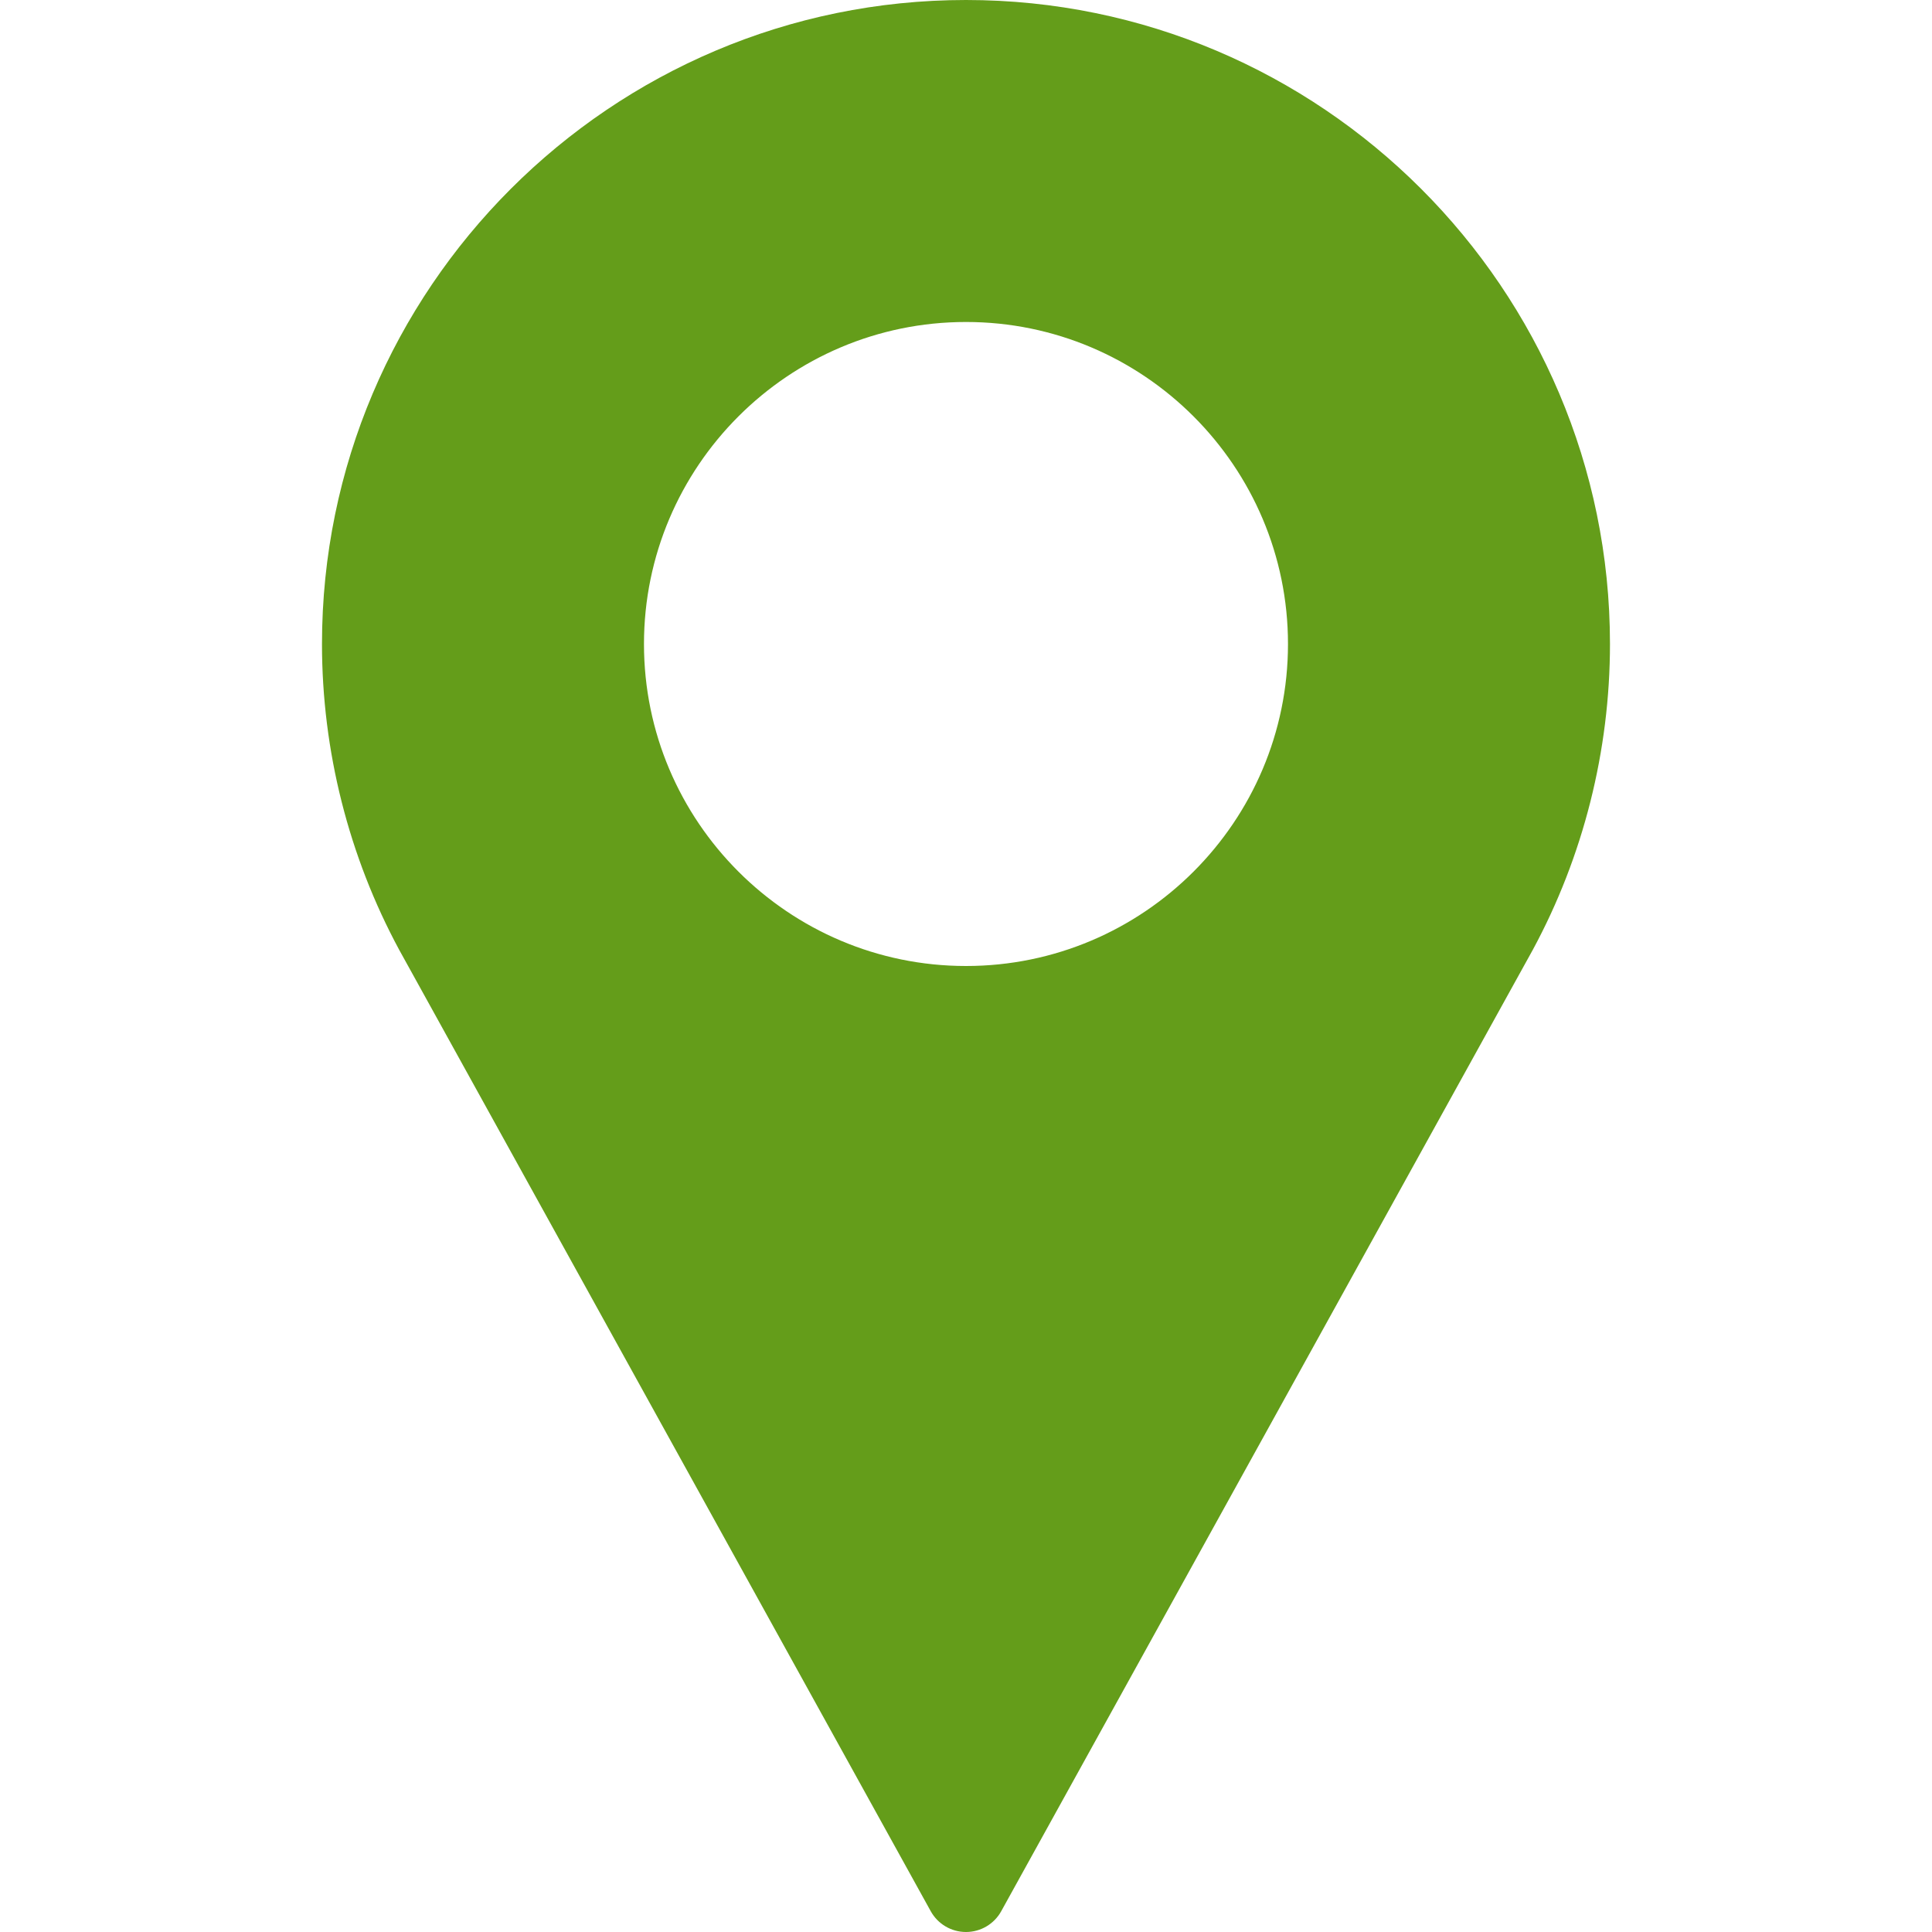 <svg width="50" height="50" viewBox="0 0 50 50" fill="none" xmlns="http://www.w3.org/2000/svg">
<path d="M25 0C15.81 0 8.333 7.477 8.333 16.667C8.333 19.425 9.023 22.161 10.334 24.587L24.088 49.463C24.271 49.794 24.62 50 25 50C25.379 50 25.728 49.794 25.911 49.463L39.67 24.579C40.977 22.161 41.666 19.425 41.666 16.667C41.666 7.477 34.19 0 25 0ZM25 25C20.405 25 16.666 21.262 16.666 16.667C16.666 12.072 20.405 8.333 25 8.333C29.595 8.333 33.333 12.072 33.333 16.667C33.333 21.262 29.595 25 25 25Z" fill="#649D1A"/>
</svg>
